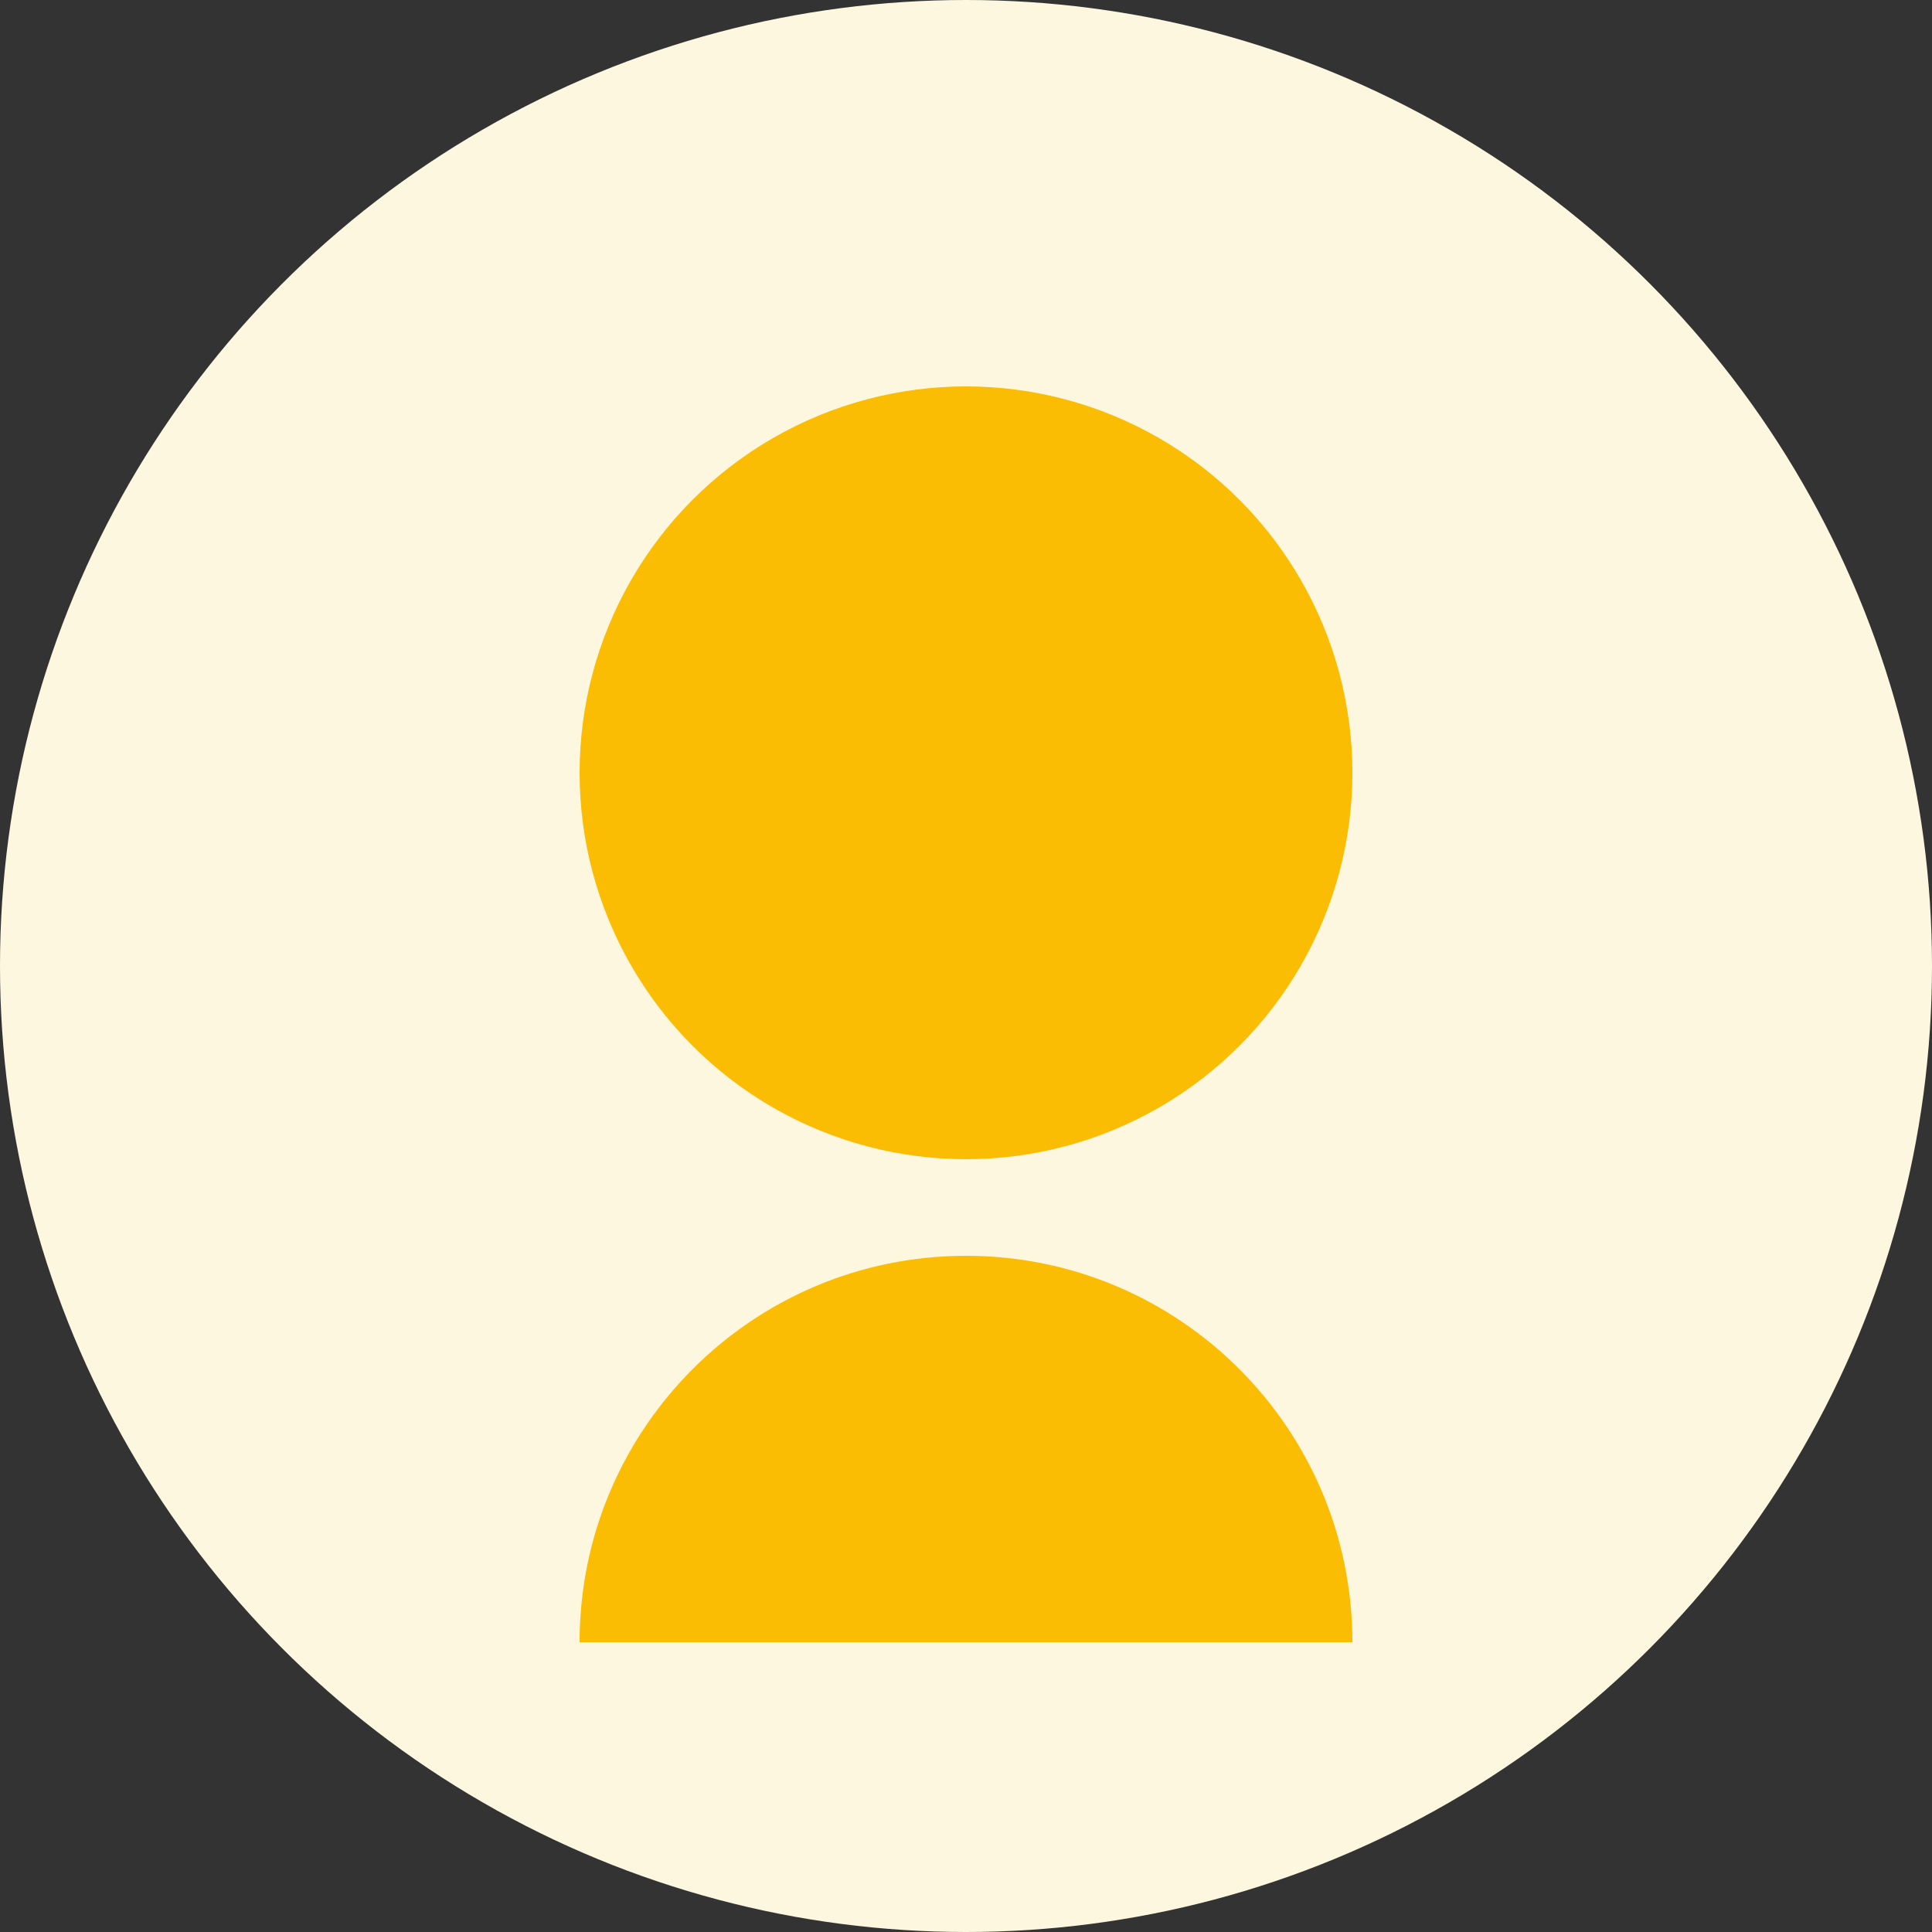 <svg width="200" height="200" viewBox="0 0 200 200" fill="none" xmlns="http://www.w3.org/2000/svg">
  <rect x="0" y="0" width="200" height="200" fill="#333333" stroke="none"/>
  <circle cx="100" cy="100" r="100" fill="#FEF7E0"/>
  <circle cx="100" cy="80" r="40" fill="#FBBC04"/>
  <path d="M100 130C77.909 130 60 147.909 60 170H140C140 147.909 122.091 130 100 130Z" fill="#FBBC04"/>
</svg>

